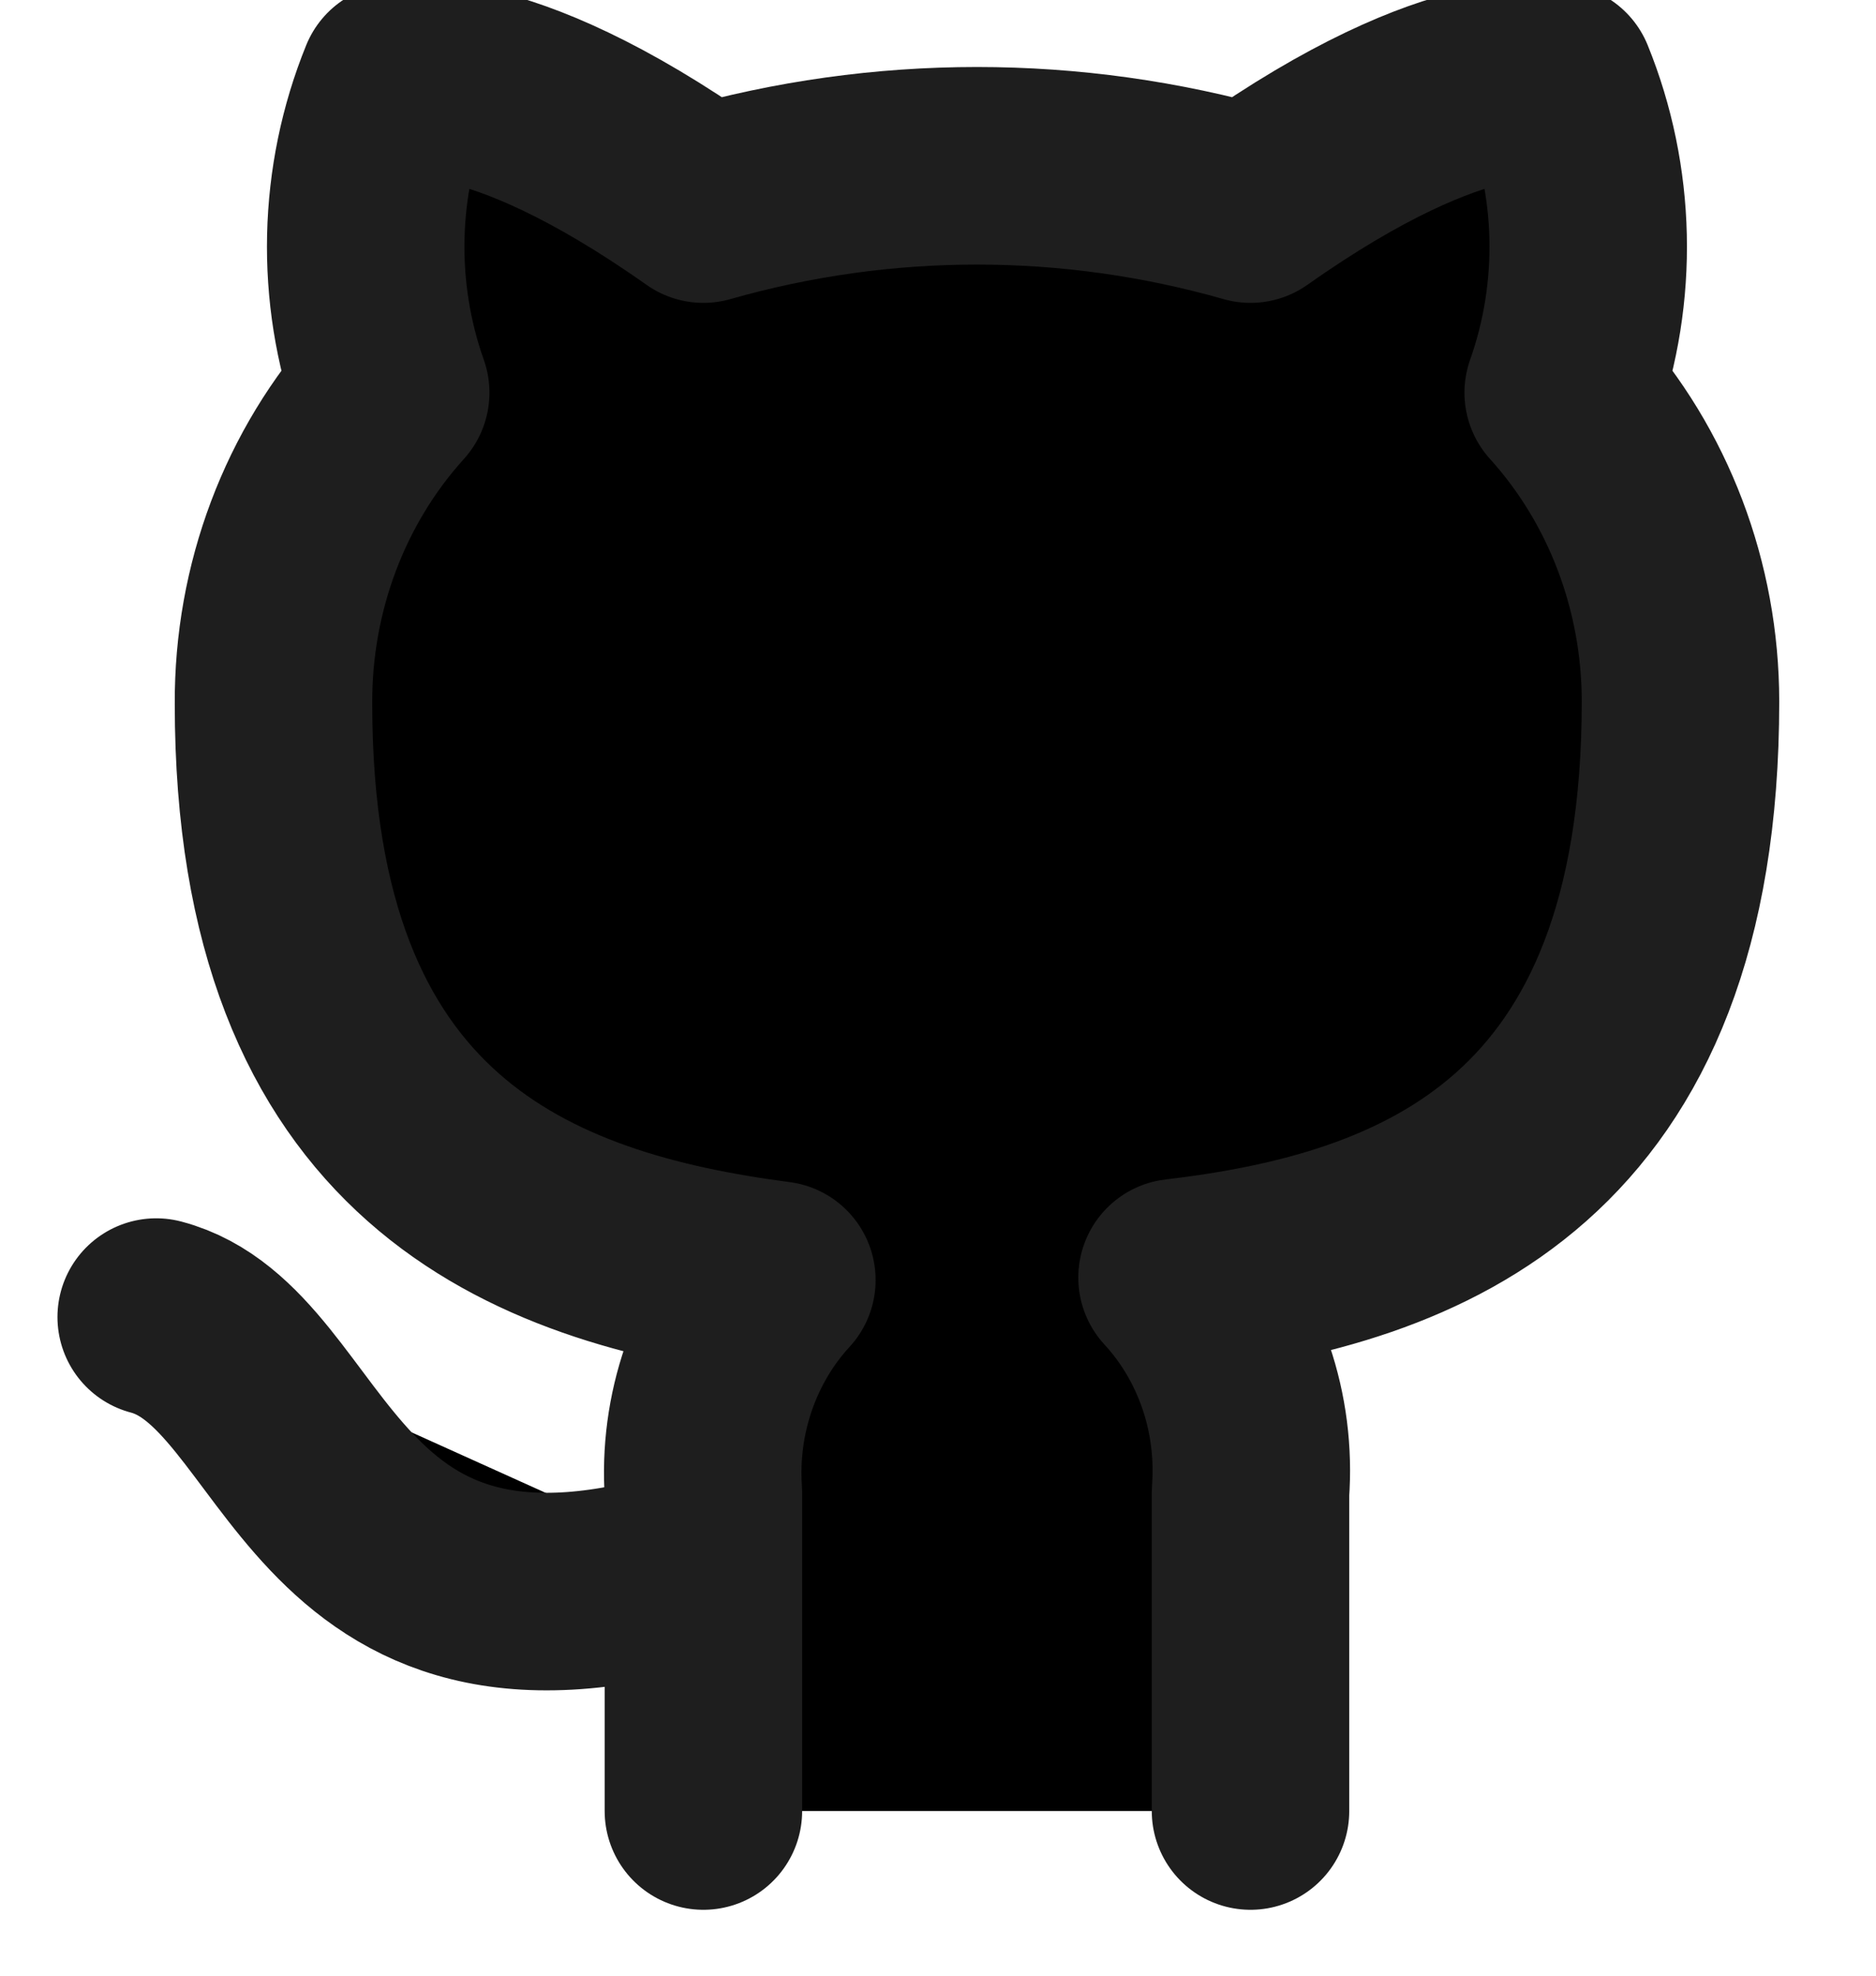 <svg width="19" height="20" viewBox="0 0 19 20" fill="none" xmlns="http://www.w3.org/2000/svg">
<g clip-path="url(#clip0_264_409)">
<path d="M7.124 15.833C3.165 17.083 3.165 13.749 1.582 13.333L7.124 15.833ZM12.665 18.333V15.108C12.695 14.71 12.644 14.311 12.516 13.936C12.387 13.561 12.185 13.219 11.921 12.933C14.407 12.641 17.02 11.649 17.02 7.1C17.019 5.936 16.594 4.817 15.832 3.975C16.193 2.957 16.167 1.831 15.761 0.833C15.761 0.833 14.827 0.541 12.665 2.066C10.851 1.549 8.938 1.549 7.124 2.066C4.962 0.541 4.028 0.833 4.028 0.833C3.622 1.831 3.596 2.957 3.957 3.975C3.189 4.823 2.764 5.952 2.77 7.125C2.77 11.641 5.382 12.633 7.868 12.958C7.607 13.241 7.407 13.579 7.278 13.95C7.15 14.32 7.097 14.715 7.124 15.108V18.333" fill="black"/>
<path d="M7.124 15.833C3.165 17.083 3.165 13.749 1.582 13.333M12.665 18.333V15.108C12.695 14.71 12.644 14.311 12.516 13.936C12.387 13.561 12.185 13.219 11.921 12.933C14.407 12.641 17.02 11.649 17.02 7.1C17.019 5.936 16.594 4.817 15.832 3.975C16.193 2.957 16.167 1.831 15.761 0.833C15.761 0.833 14.827 0.541 12.665 2.066C10.851 1.549 8.938 1.549 7.124 2.066C4.962 0.541 4.028 0.833 4.028 0.833C3.622 1.831 3.596 2.957 3.957 3.975C3.189 4.823 2.764 5.952 2.77 7.125C2.77 11.641 5.382 12.633 7.868 12.958C7.607 13.241 7.407 13.579 7.278 13.95C7.15 14.32 7.097 14.715 7.124 15.108V18.333" stroke="#1E1E1E" stroke-width="2" stroke-linecap="round" stroke-linejoin="round"/>
</g>
<defs>
<clipPath id="clip0_264_409">
<rect width="19" height="20" fill="white"/>
</clipPath>
</defs>
</svg>
